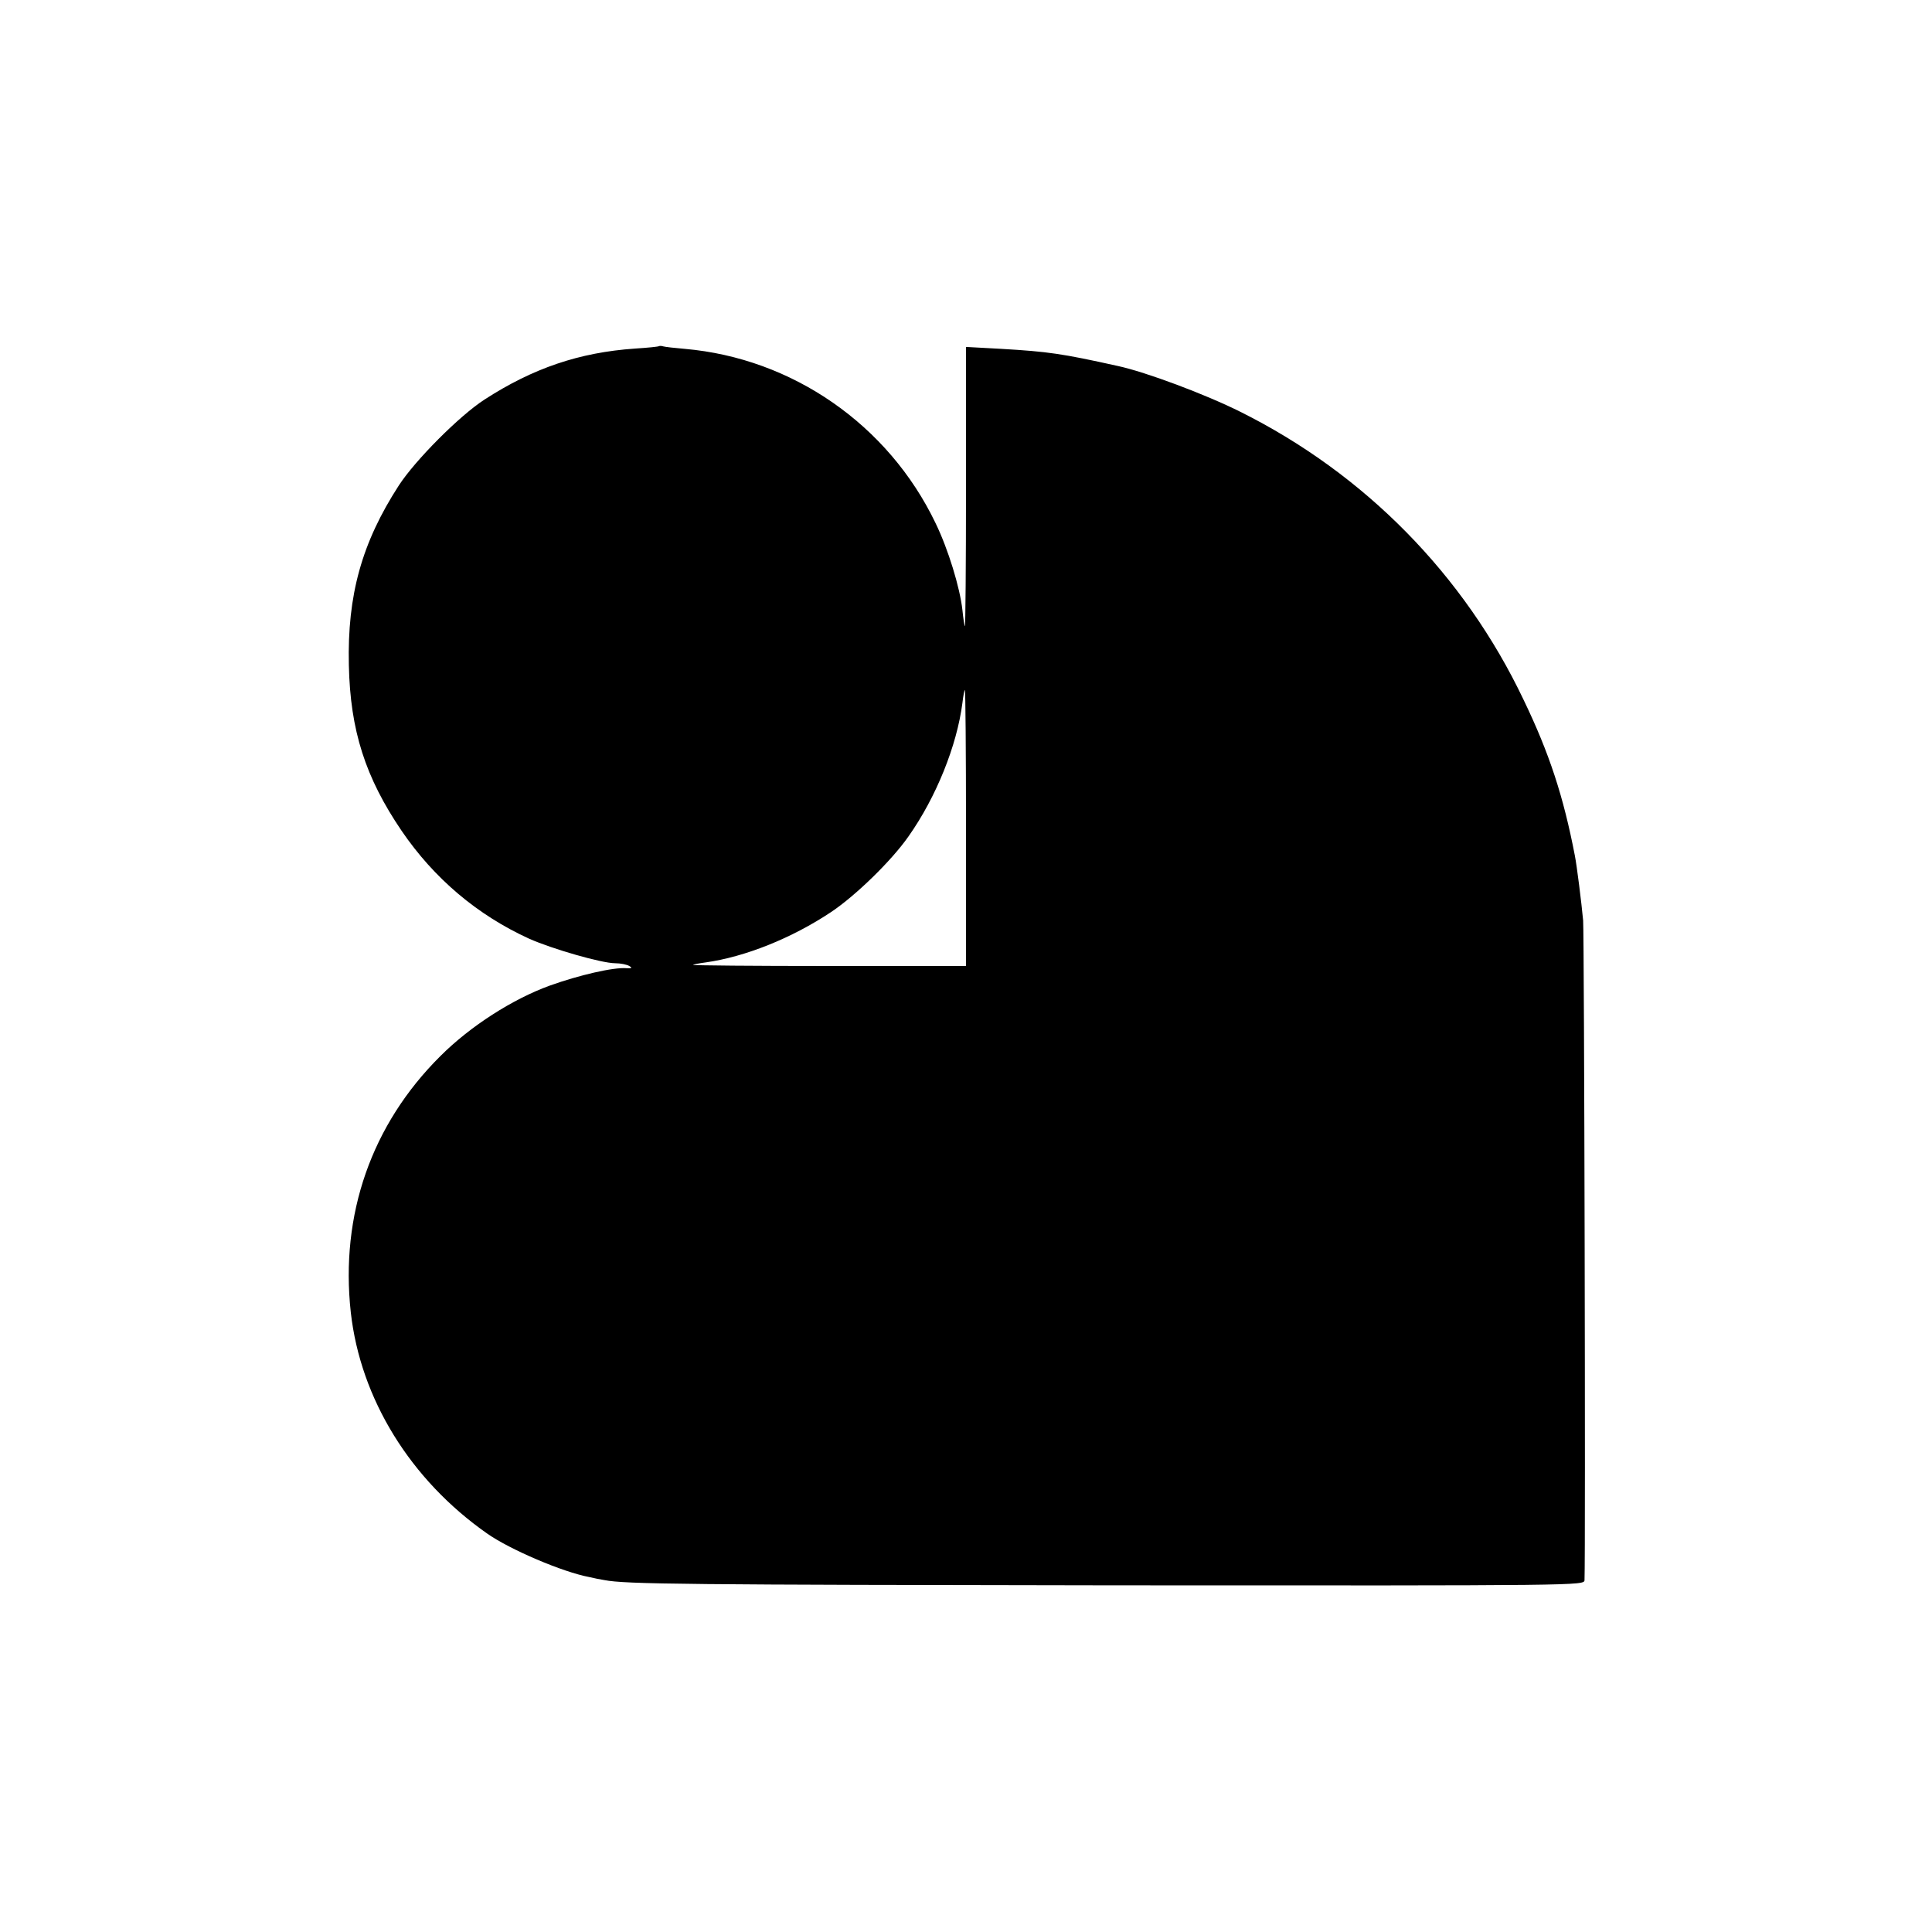 <?xml version="1.0" standalone="no"?>
<!DOCTYPE svg PUBLIC "-//W3C//DTD SVG 20010904//EN"
 "http://www.w3.org/TR/2001/REC-SVG-20010904/DTD/svg10.dtd">
<svg version="1.0" xmlns="http://www.w3.org/2000/svg"
 width="700pt" height="700pt" viewBox="0 0 700 700"
 preserveAspectRatio="xMidYMid meet">
<g transform="translate(0,700) scale(0.1,-0.1)"
fill="#000000" stroke="none">
<path d="M2388 5746 c-1 -2 -41 -6 -88 -9 -201 -14 -369 -71 -545 -185 -91
-59 -251 -220 -310 -311 -134 -207 -187 -397 -181 -651 5 -237 60 -407 191
-600 118 -173 274 -305 462 -391 83 -37 263 -89 312 -89 20 0 43 -5 51 -10 12
-7 9 -9 -10 -8 -47 4 -172 -25 -278 -63 -135 -49 -288 -147 -396 -255 -250
-248 -364 -575 -325 -929 35 -313 216 -607 495 -802 83 -58 273 -139 369 -157
17 -4 41 -9 55 -11 75 -15 300 -17 1853 -19 1691 -1 1697 -1 1698 19 4 102 -1
2337 -5 2390 -6 65 -23 200 -30 235 -41 213 -92 370 -186 565 -215 452 -575
818 -1026 1043 -126 63 -342 144 -444 166 -203 45 -252 52 -422 62 l-128 7 0
-508 c0 -280 -2 -506 -4 -504 -2 2 -6 29 -9 59 -9 81 -51 219 -97 314 -171
357 -519 598 -909 632 -36 3 -71 7 -78 9 -6 2 -13 2 -15 1z m1112 -1746 l0
-500 -497 0 c-273 0 -494 2 -492 4 2 2 23 6 46 9 142 20 311 87 455 183 88 59
218 185 280 274 100 142 175 328 195 483 3 26 7 47 9 47 2 0 4 -225 4 -500z"/>
</g>
</svg>
